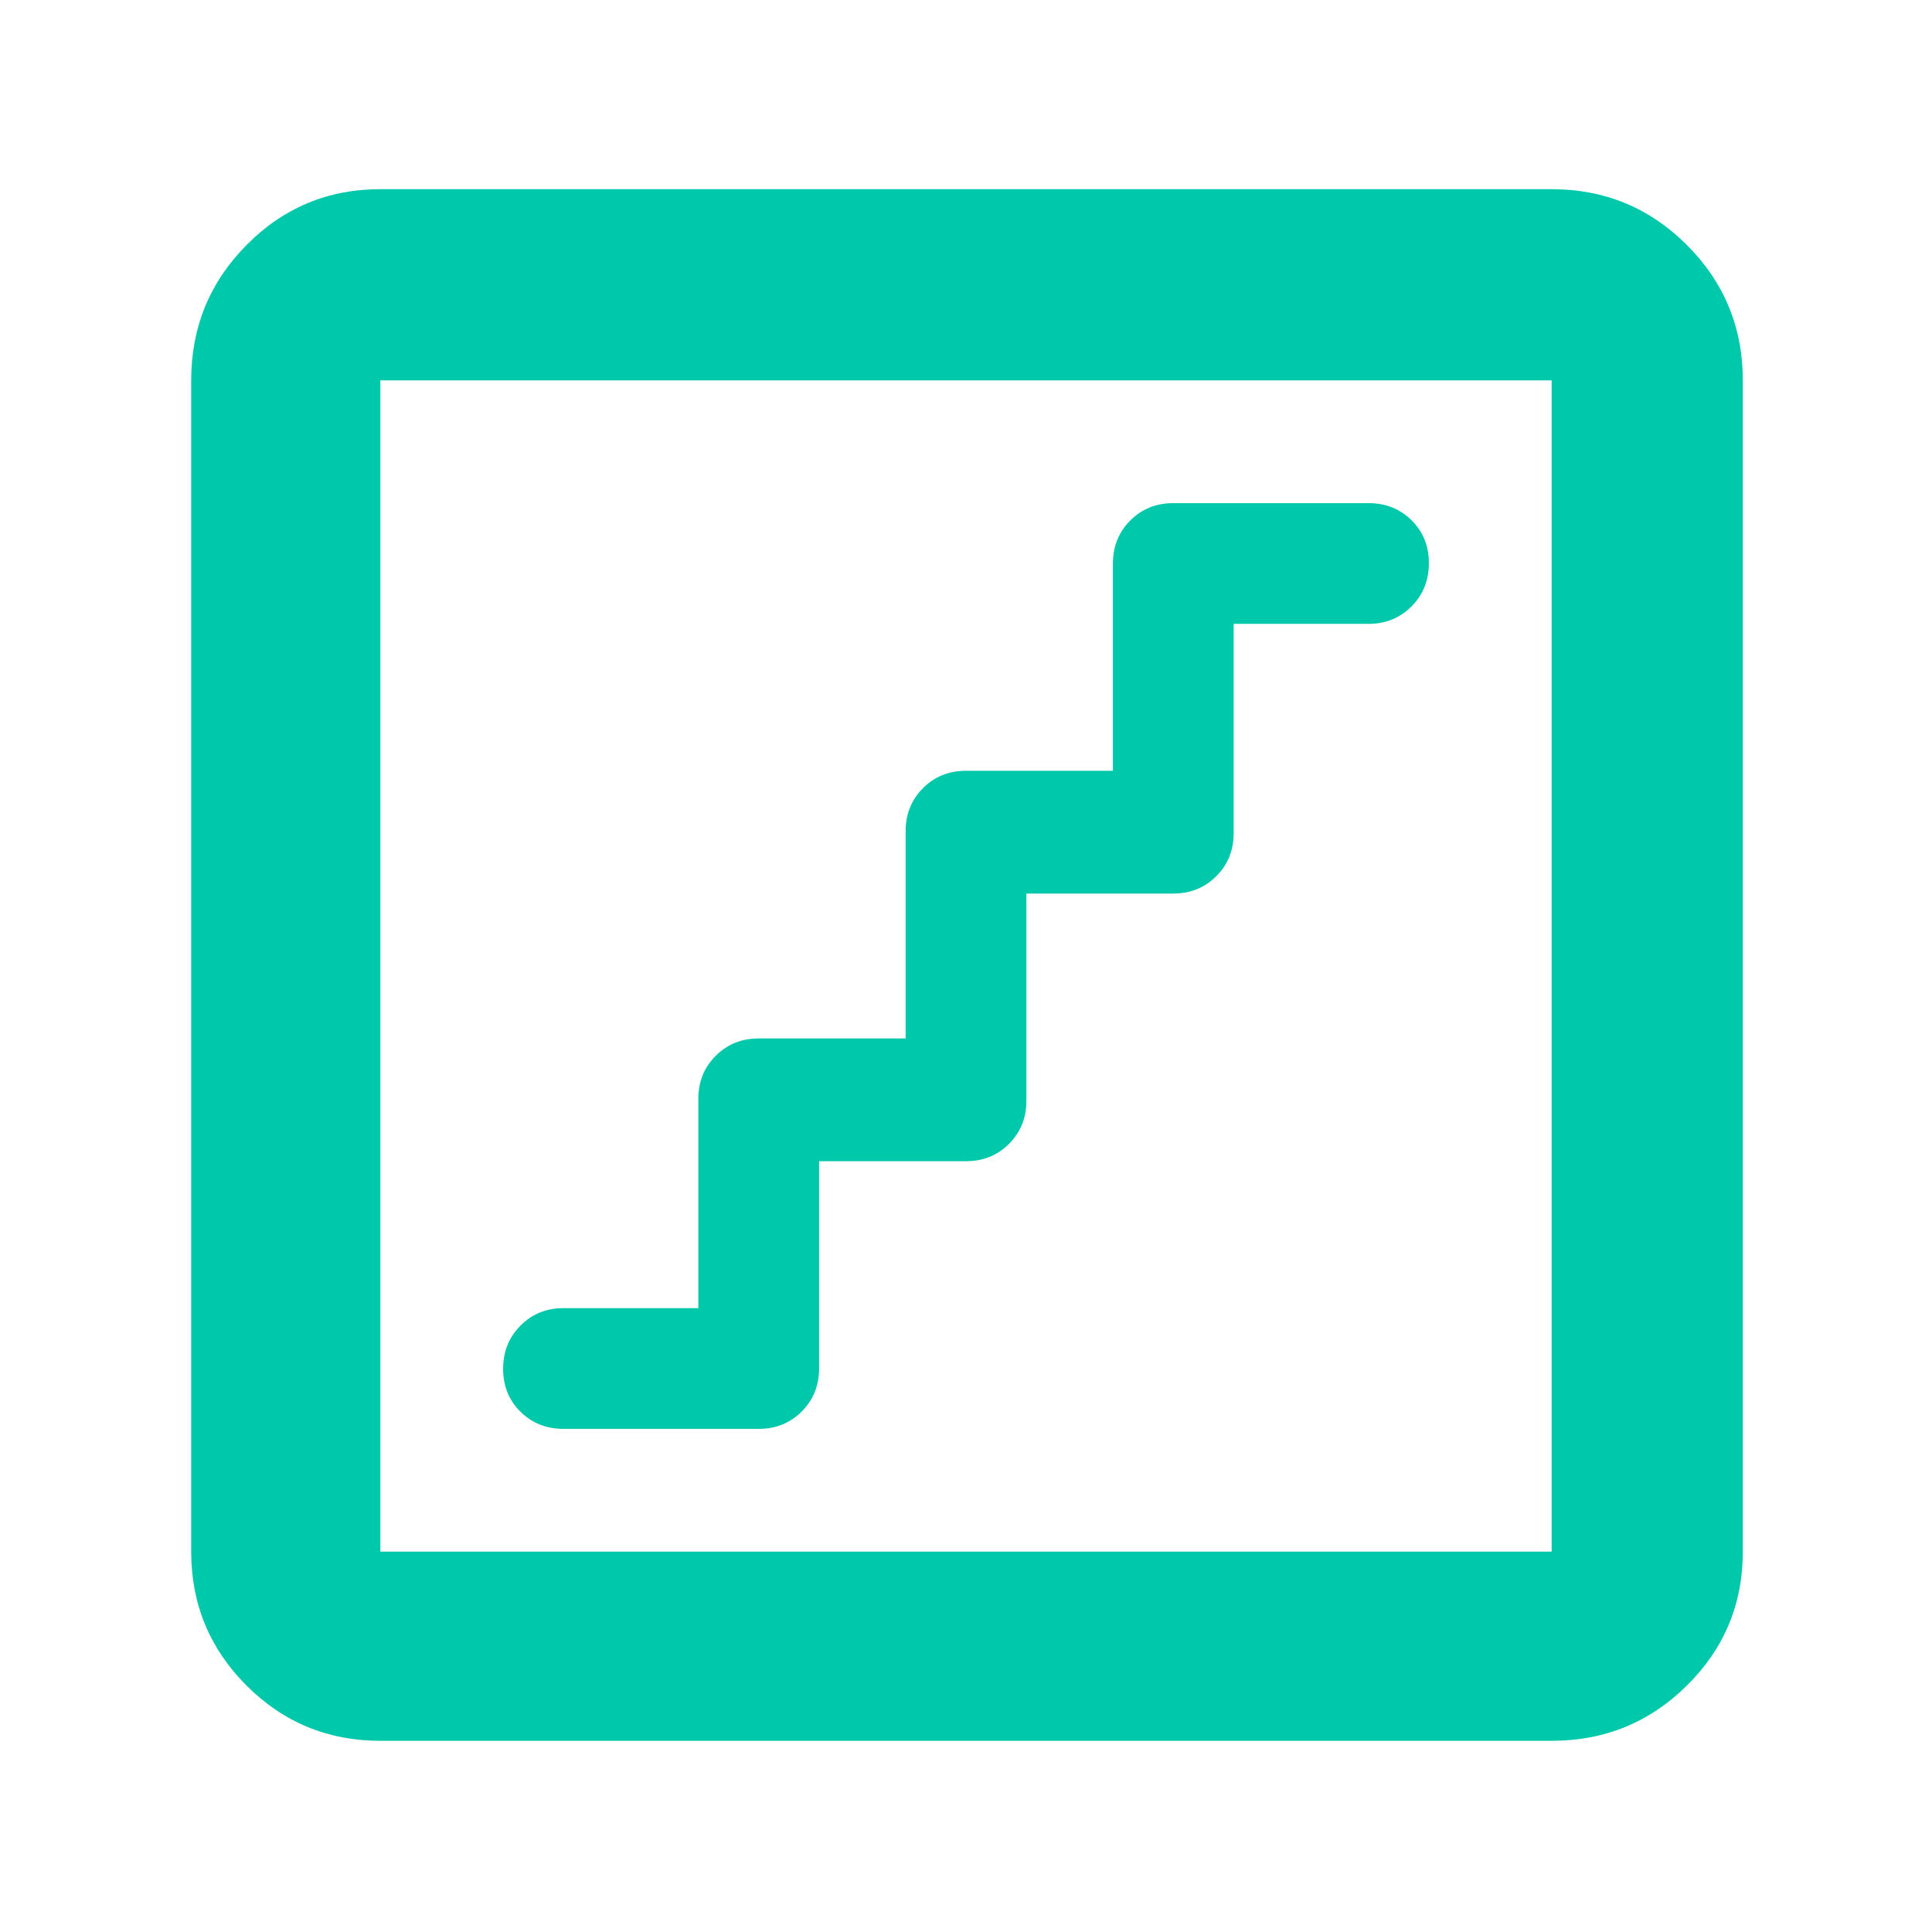 <svg xmlns="http://www.w3.org/2000/svg" height="48" viewBox="0 -960 960 960" width="48"><path fill="rgb(0, 200, 170)" d="M407-383h73q12.75 0 21.38-8.63Q510-400.25 510-413v-103h73q12.75 0 21.38-8.63Q613-533.25 613-546v-104h67q12.75 0 21.38-8.68 8.62-8.67 8.62-21.5 0-12.82-8.62-21.32-8.63-8.5-21.38-8.5h-97q-12.75 0-21.37 8.62Q553-692.75 553-680v103h-73q-12.75 0-21.37 8.62Q450-559.75 450-547v103h-73q-12.75 0-21.37 8.62Q347-426.75 347-414v104h-67q-12.75 0-21.37 8.68-8.63 8.67-8.63 21.5 0 12.82 8.63 21.32 8.62 8.5 21.37 8.5h97q12.75 0 21.38-8.63Q407-267.25 407-280v-103ZM189-95q-39.05 0-66.53-27.47Q95-149.95 95-189v-582q0-39.46 27.47-67.23Q149.95-866 189-866h582q39.46 0 67.23 27.77Q866-810.46 866-771v582q0 39.05-27.77 66.53Q810.46-95 771-95H189Zm0-94h582v-582H189v582Zm0-582v582-582Z"/></svg>